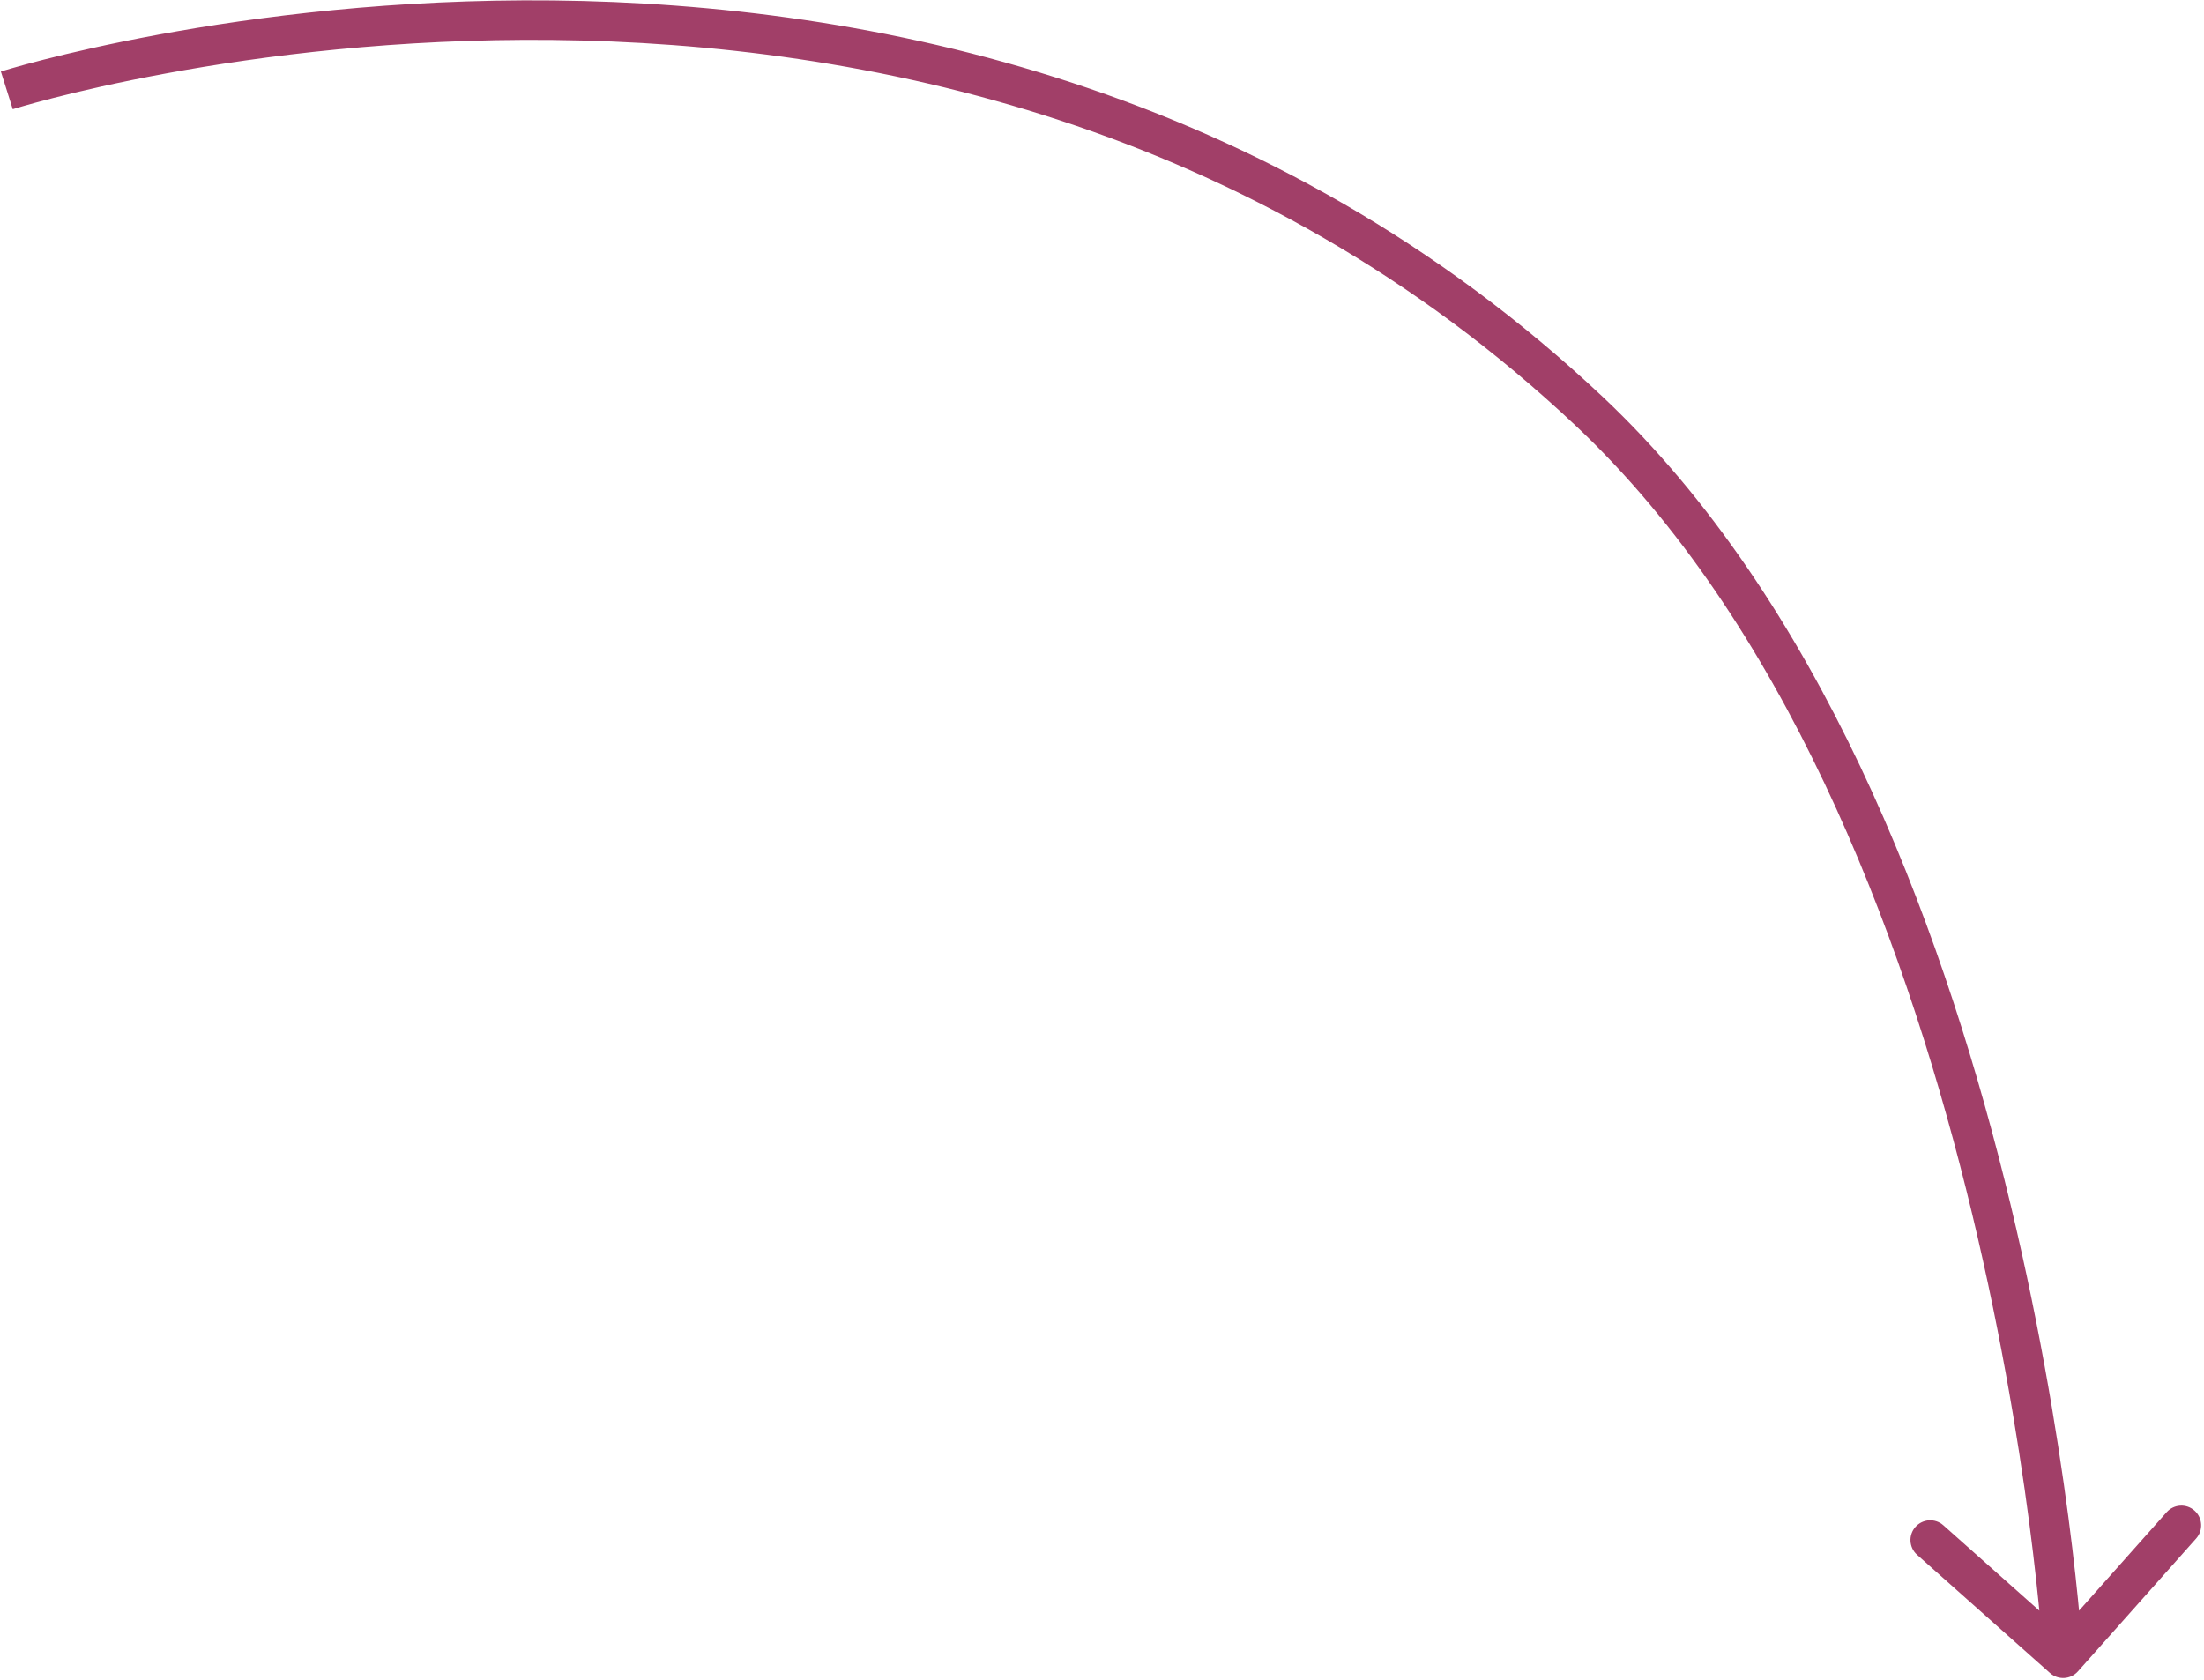 <svg width="446" height="340" viewBox="0 0 446 340" fill="none" xmlns="http://www.w3.org/2000/svg">
<path d="M321.588 83.235L318.846 86.147L321.588 83.235ZM414.838 338.62C416.489 340.088 419.017 339.94 420.486 338.289L444.412 311.391C445.881 309.741 445.733 307.212 444.082 305.744C442.431 304.276 439.903 304.424 438.435 306.074L417.167 329.984L393.257 308.716C391.607 307.247 389.078 307.395 387.61 309.046C386.142 310.696 386.29 313.225 387.94 314.693L414.838 338.62ZM1.379 18.292C2.586 22.105 2.585 22.106 2.585 22.106C2.586 22.105 2.586 22.105 2.588 22.105C2.592 22.104 2.599 22.102 2.608 22.099C2.627 22.093 2.657 22.083 2.698 22.07C2.781 22.045 2.908 22.006 3.08 21.954C3.423 21.85 3.942 21.696 4.629 21.498C6.003 21.103 8.05 20.535 10.71 19.852C16.031 18.488 23.803 16.67 33.55 14.871C53.053 11.272 80.424 7.756 111.876 8.092C174.805 8.764 253.739 24.841 318.846 86.147L324.33 80.323C257.264 17.172 176.094 0.777 111.961 0.092C79.882 -0.25 51.983 3.334 32.099 7.004C22.153 8.84 14.202 10.699 8.723 12.103C5.984 12.805 3.862 13.394 2.417 13.81C1.694 14.018 1.141 14.182 0.764 14.296C0.576 14.353 0.432 14.398 0.333 14.428C0.283 14.444 0.245 14.455 0.218 14.464C0.205 14.468 0.194 14.471 0.186 14.474C0.182 14.475 0.179 14.476 0.177 14.477C0.174 14.478 0.172 14.478 1.379 18.292ZM318.846 86.147C360.928 125.771 384.675 187.938 397.867 240.727C404.442 267.041 408.355 290.854 410.622 308.088C411.756 316.702 412.477 323.665 412.915 328.466C413.134 330.866 413.281 332.725 413.374 333.98C413.421 334.607 413.453 335.083 413.474 335.4C413.485 335.558 413.492 335.677 413.497 335.755C413.5 335.794 413.501 335.822 413.502 335.841C413.503 335.85 413.503 335.856 413.504 335.86C413.504 335.862 413.504 335.863 413.504 335.864C413.504 335.865 413.504 335.864 417.497 335.631C421.49 335.397 421.49 335.396 421.49 335.394C421.49 335.392 421.49 335.389 421.489 335.386C421.489 335.379 421.489 335.37 421.488 335.359C421.486 335.335 421.484 335.302 421.482 335.258C421.476 335.17 421.468 335.041 421.457 334.873C421.435 334.536 421.4 334.038 421.352 333.39C421.256 332.092 421.105 330.187 420.882 327.739C420.436 322.844 419.703 315.774 418.554 307.044C416.257 289.588 412.295 265.465 405.628 238.788C392.335 185.595 368.128 121.563 324.33 80.323L318.846 86.147Z" fill="#A13F68"/>
</svg>
